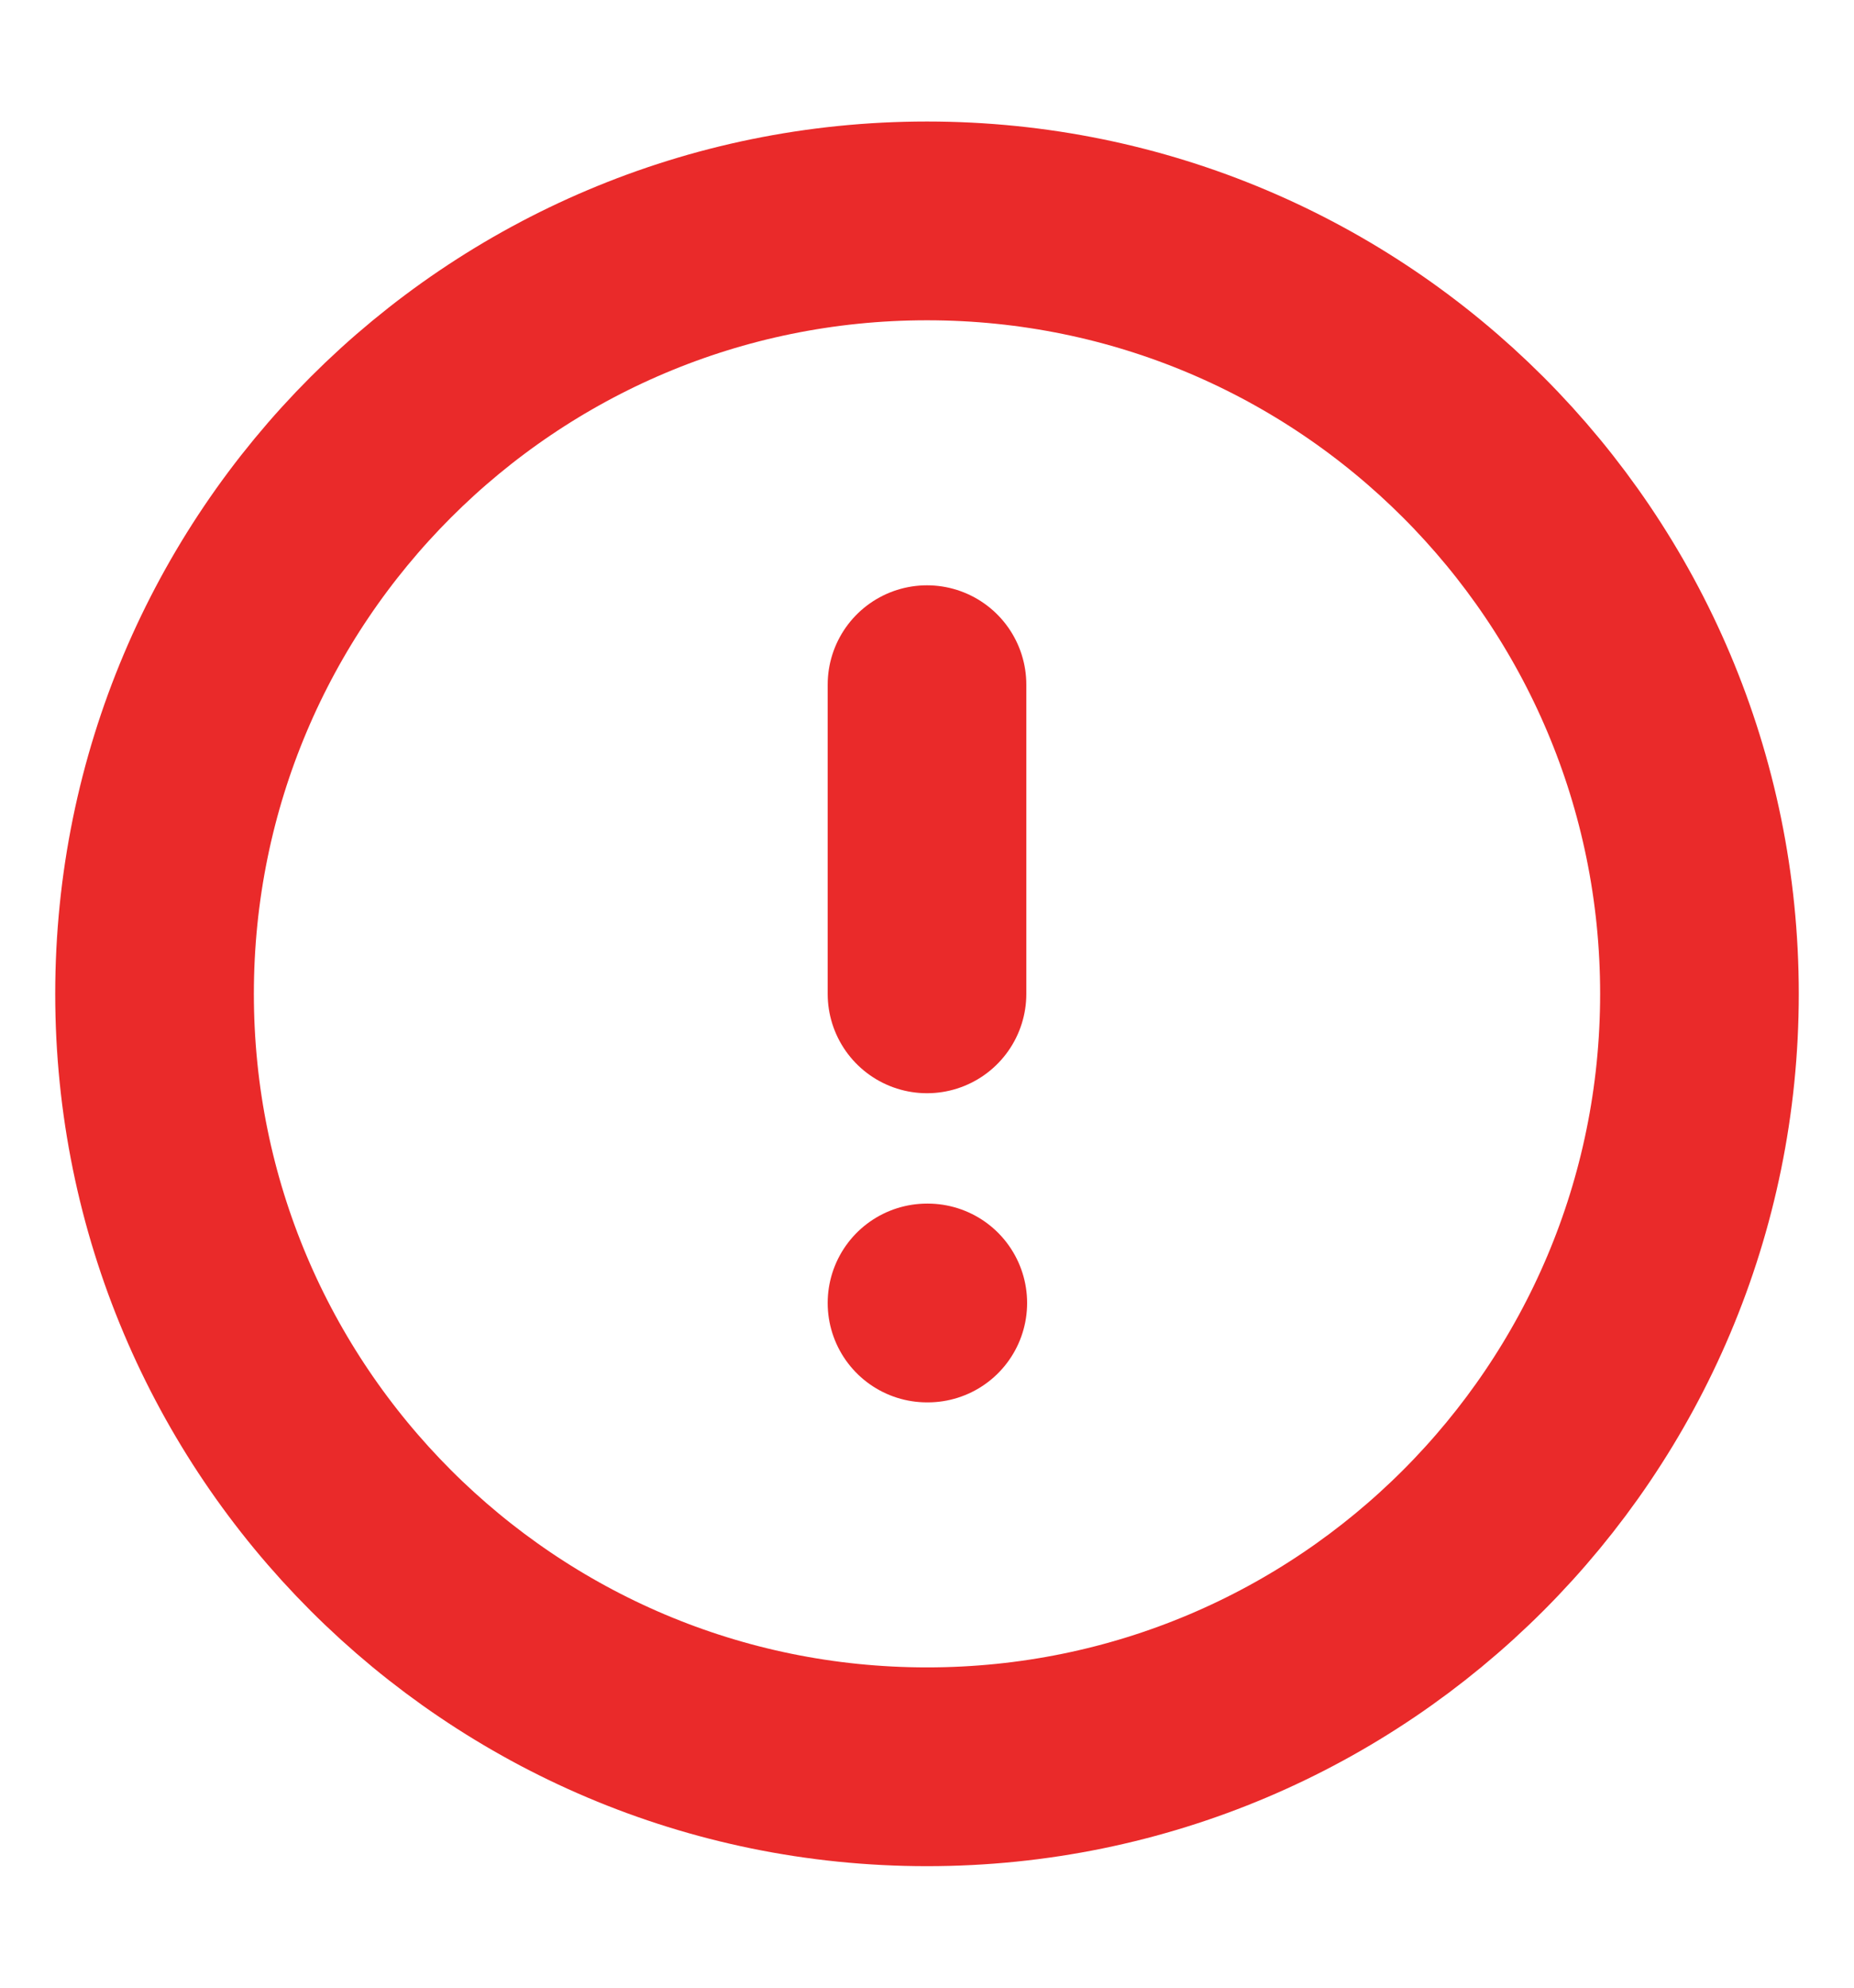 <svg width="14" height="15" viewBox="0 0 14 15" fill="none" xmlns="http://www.w3.org/2000/svg">
<g clip-path="url(#clip0_1_1921)">
<path d="M7 13.333C10.222 13.333 12.833 10.722 12.833 7.5C12.833 4.278 10.222 1.667 7 1.667C3.778 1.667 1.167 4.278 1.167 7.5C1.167 10.722 3.778 13.333 7 13.333Z" stroke="#EA2A2A" stroke-width="1.5" stroke-linecap="round" stroke-linejoin="round"/>
<path d="M7 5.167V7.5" stroke="#EA2A2A" stroke-width="1.5" stroke-linecap="round" stroke-linejoin="round"/>
<path d="M7 9.833H7.006" stroke="#EA2A2A" stroke-width="1.5" stroke-linecap="round" stroke-linejoin="round"/>
</g>
<defs>
<clipPath id="clip0_1_1921">
<rect width="14" height="14" fill="white" transform="translate(0 0.5)"/>
</clipPath>
</defs>
</svg>
